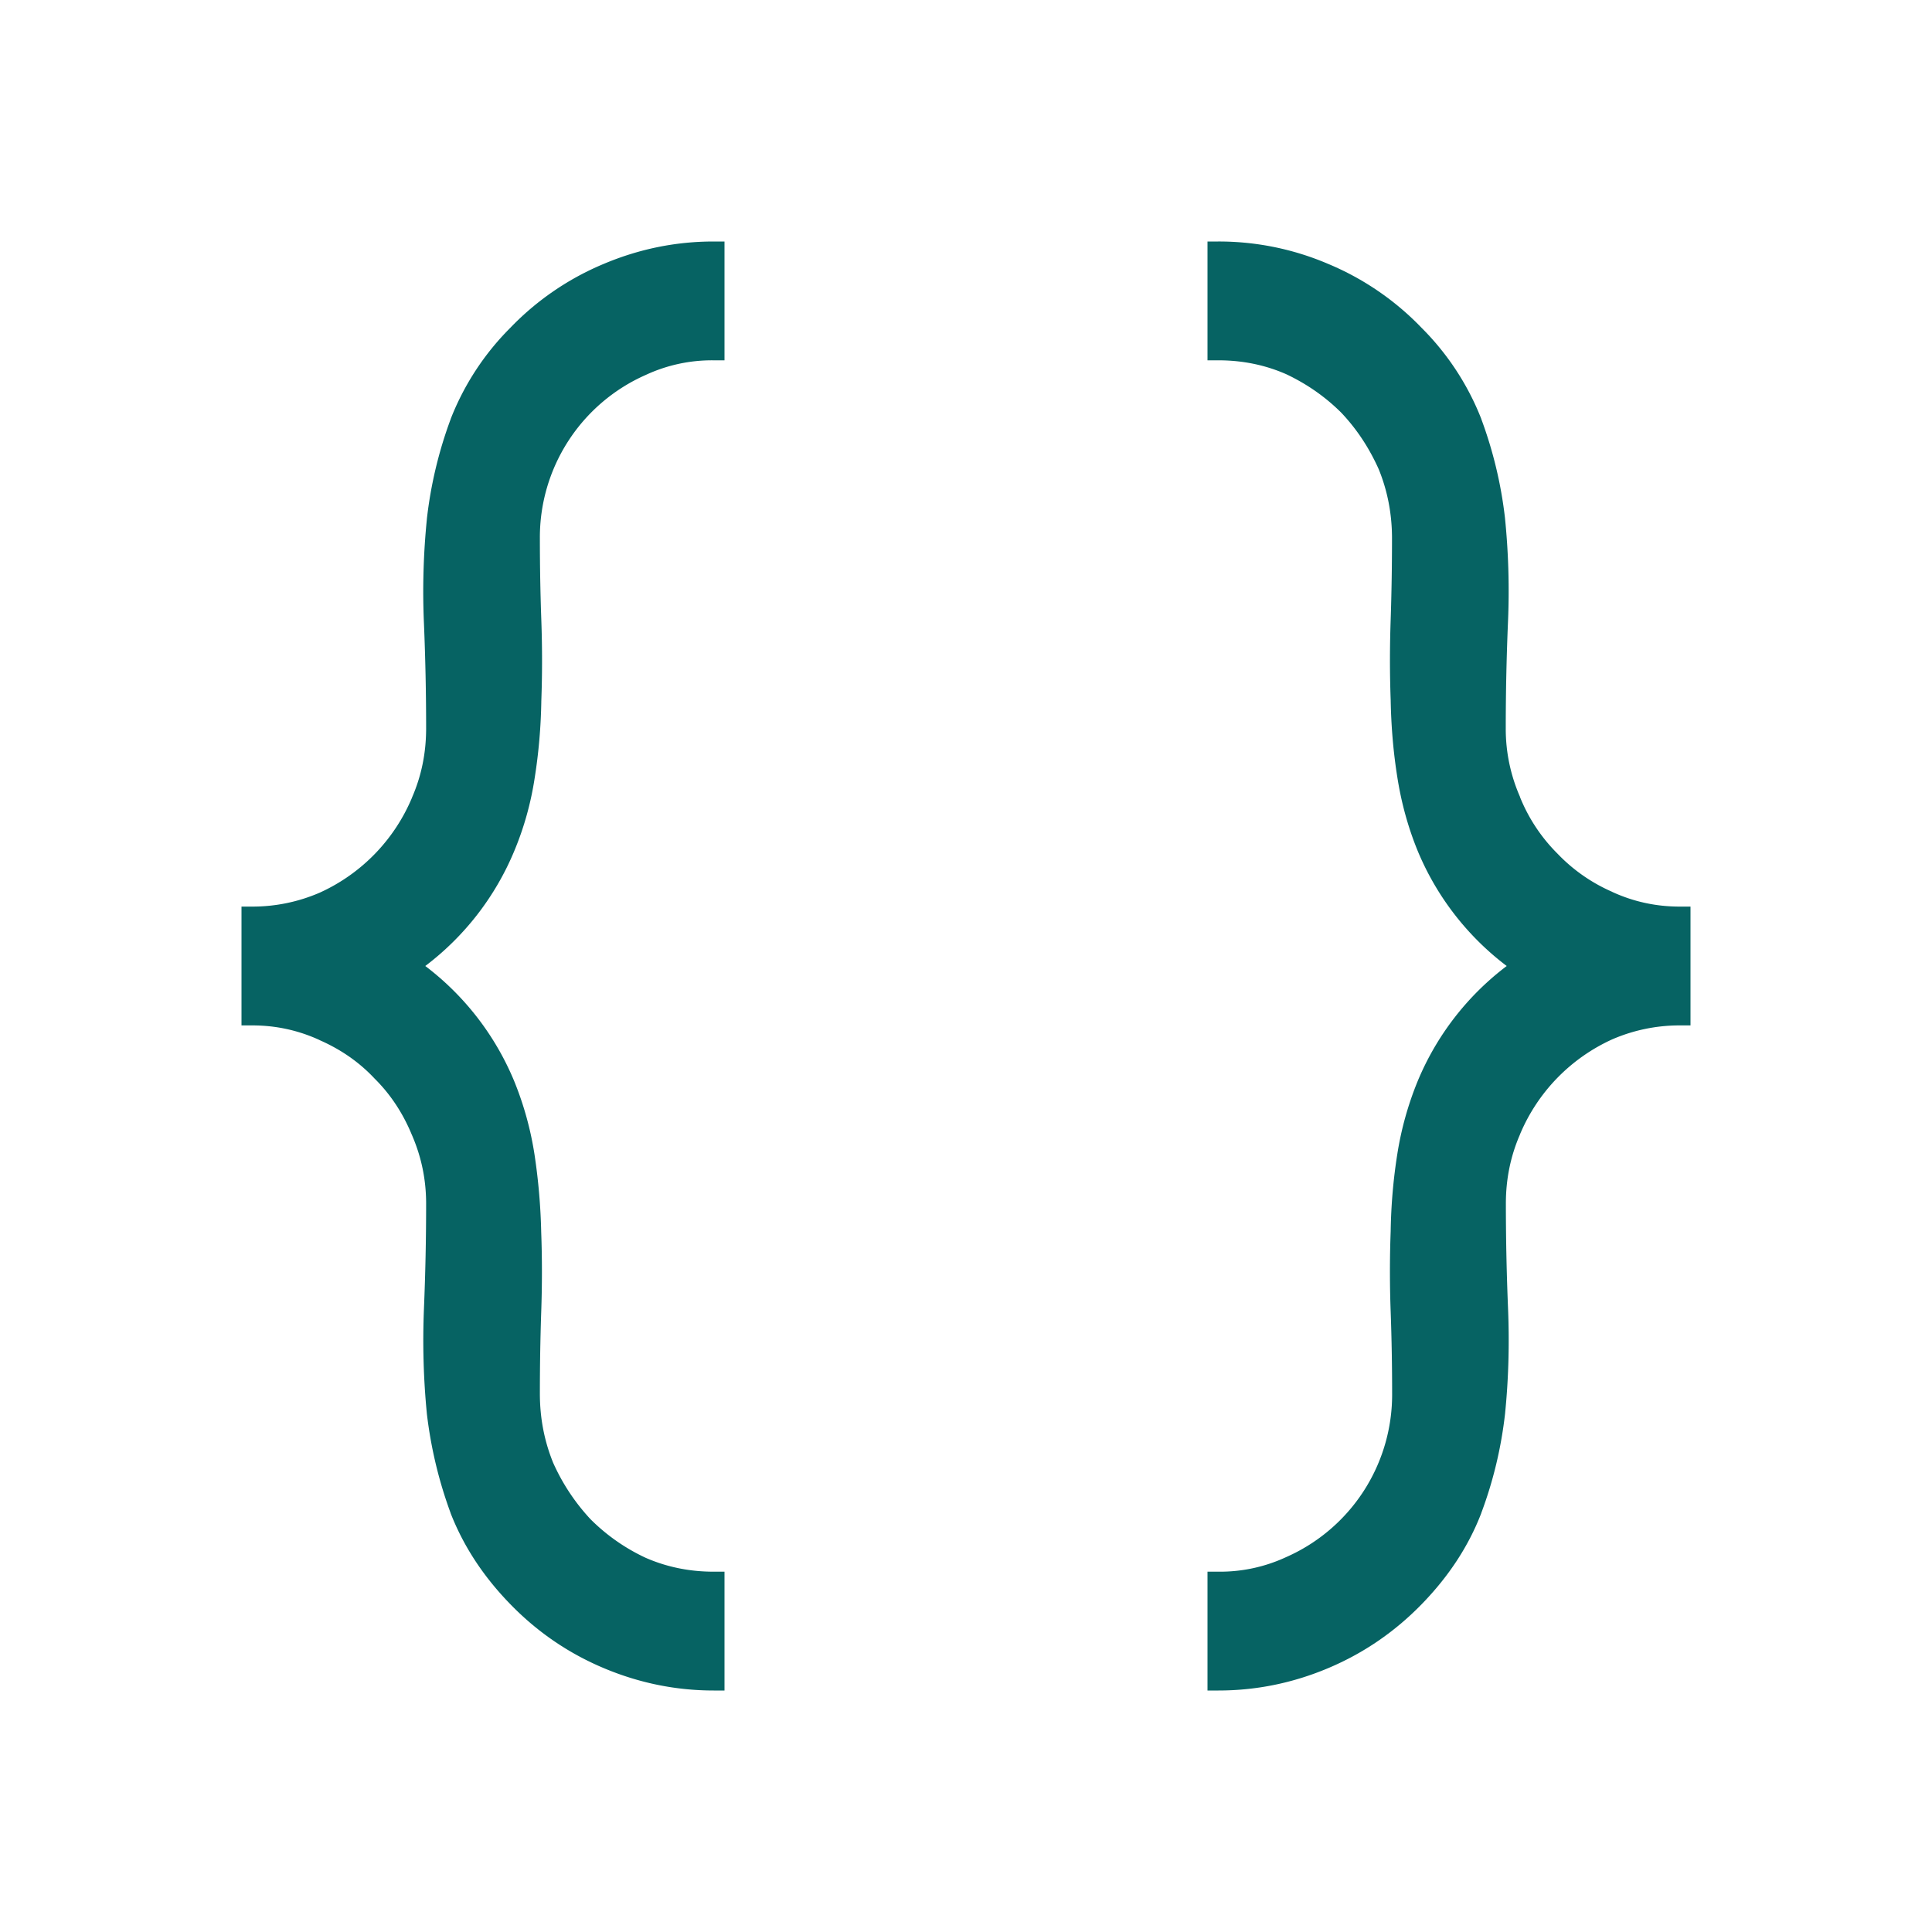 <svg xmlns="http://www.w3.org/2000/svg" width="1.25em" height="1.25em" viewBox="0 0 16 16"><g color="#066363"><path fill="currentColor" fill-rule="evenodd" d="M6 2.984V2h-.09q-.47 0-.909.185a2.3 2.3 0 0 0-.775.53a2.2 2.2 0 0 0-.493.753v.001a3.5 3.5 0 0 0-.198.83v.002a6 6 0 0 0-.024.863q.018.435.018.869q0 .304-.117.572v.001a1.5 1.5 0 0 1-.765.787a1.4 1.4 0 0 1-.558.115H2v.984h.09q.292 0 .556.121l.001.001q.267.117.455.318l.002.002q.196.195.307.465l.001.002q.117.27.117.566q0 .435-.018.869q-.018.443.024.87v.001q.05.425.197.824v.001q.16.41.494.753q.335.345.775.53t.91.185H6v-.984h-.09q-.3 0-.563-.115a1.6 1.6 0 0 1-.457-.32a1.7 1.7 0 0 1-.309-.467q-.11-.27-.11-.573q0-.343.011-.672q.012-.342 0-.665a5 5 0 0 0-.055-.64a2.7 2.7 0 0 0-.168-.609A2.3 2.3 0 0 0 3.522 8a2.3 2.3 0 0 0 .738-.955q.12-.288.168-.602q.05-.315.055-.64q.012-.33 0-.666t-.012-.678a1.47 1.47 0 0 1 .877-1.354a1.3 1.3 0 0 1 .563-.121zm4 10.032V14h.09q.47 0 .909-.185t.775-.53t.493-.753v-.001q.15-.4.198-.83v-.002q.042-.42.024-.863q-.018-.435-.018-.869q0-.304.117-.572v-.001a1.5 1.5 0 0 1 .765-.787a1.4 1.4 0 0 1 .558-.115H14v-.984h-.09q-.293 0-.557-.121l-.001-.001a1.4 1.4 0 0 1-.455-.318l-.002-.002a1.4 1.4 0 0 1-.307-.465v-.002a1.4 1.4 0 0 1-.118-.566q0-.435.018-.869a6 6 0 0 0-.024-.87v-.001a3.5 3.5 0 0 0-.197-.824v-.001a2.2 2.2 0 0 0-.494-.753a2.3 2.3 0 0 0-.775-.53a2.3 2.3 0 0 0-.91-.185H10v.984h.09q.3 0 .562.115q.26.123.457.32q.19.201.309.467q.11.27.11.573q0 .342-.011.672q-.012.342 0 .665q.006.333.055.64q.05.32.168.609a2.3 2.3 0 0 0 .738.955a2.3 2.3 0 0 0-.738.955a2.7 2.7 0 0 0-.168.602q-.05.315-.055.64a9 9 0 0 0 0 .666q.012.336.012.678a1.47 1.47 0 0 1-.877 1.354a1.3 1.3 0 0 1-.563.121z" clip-rule="evenodd"/></g></svg>